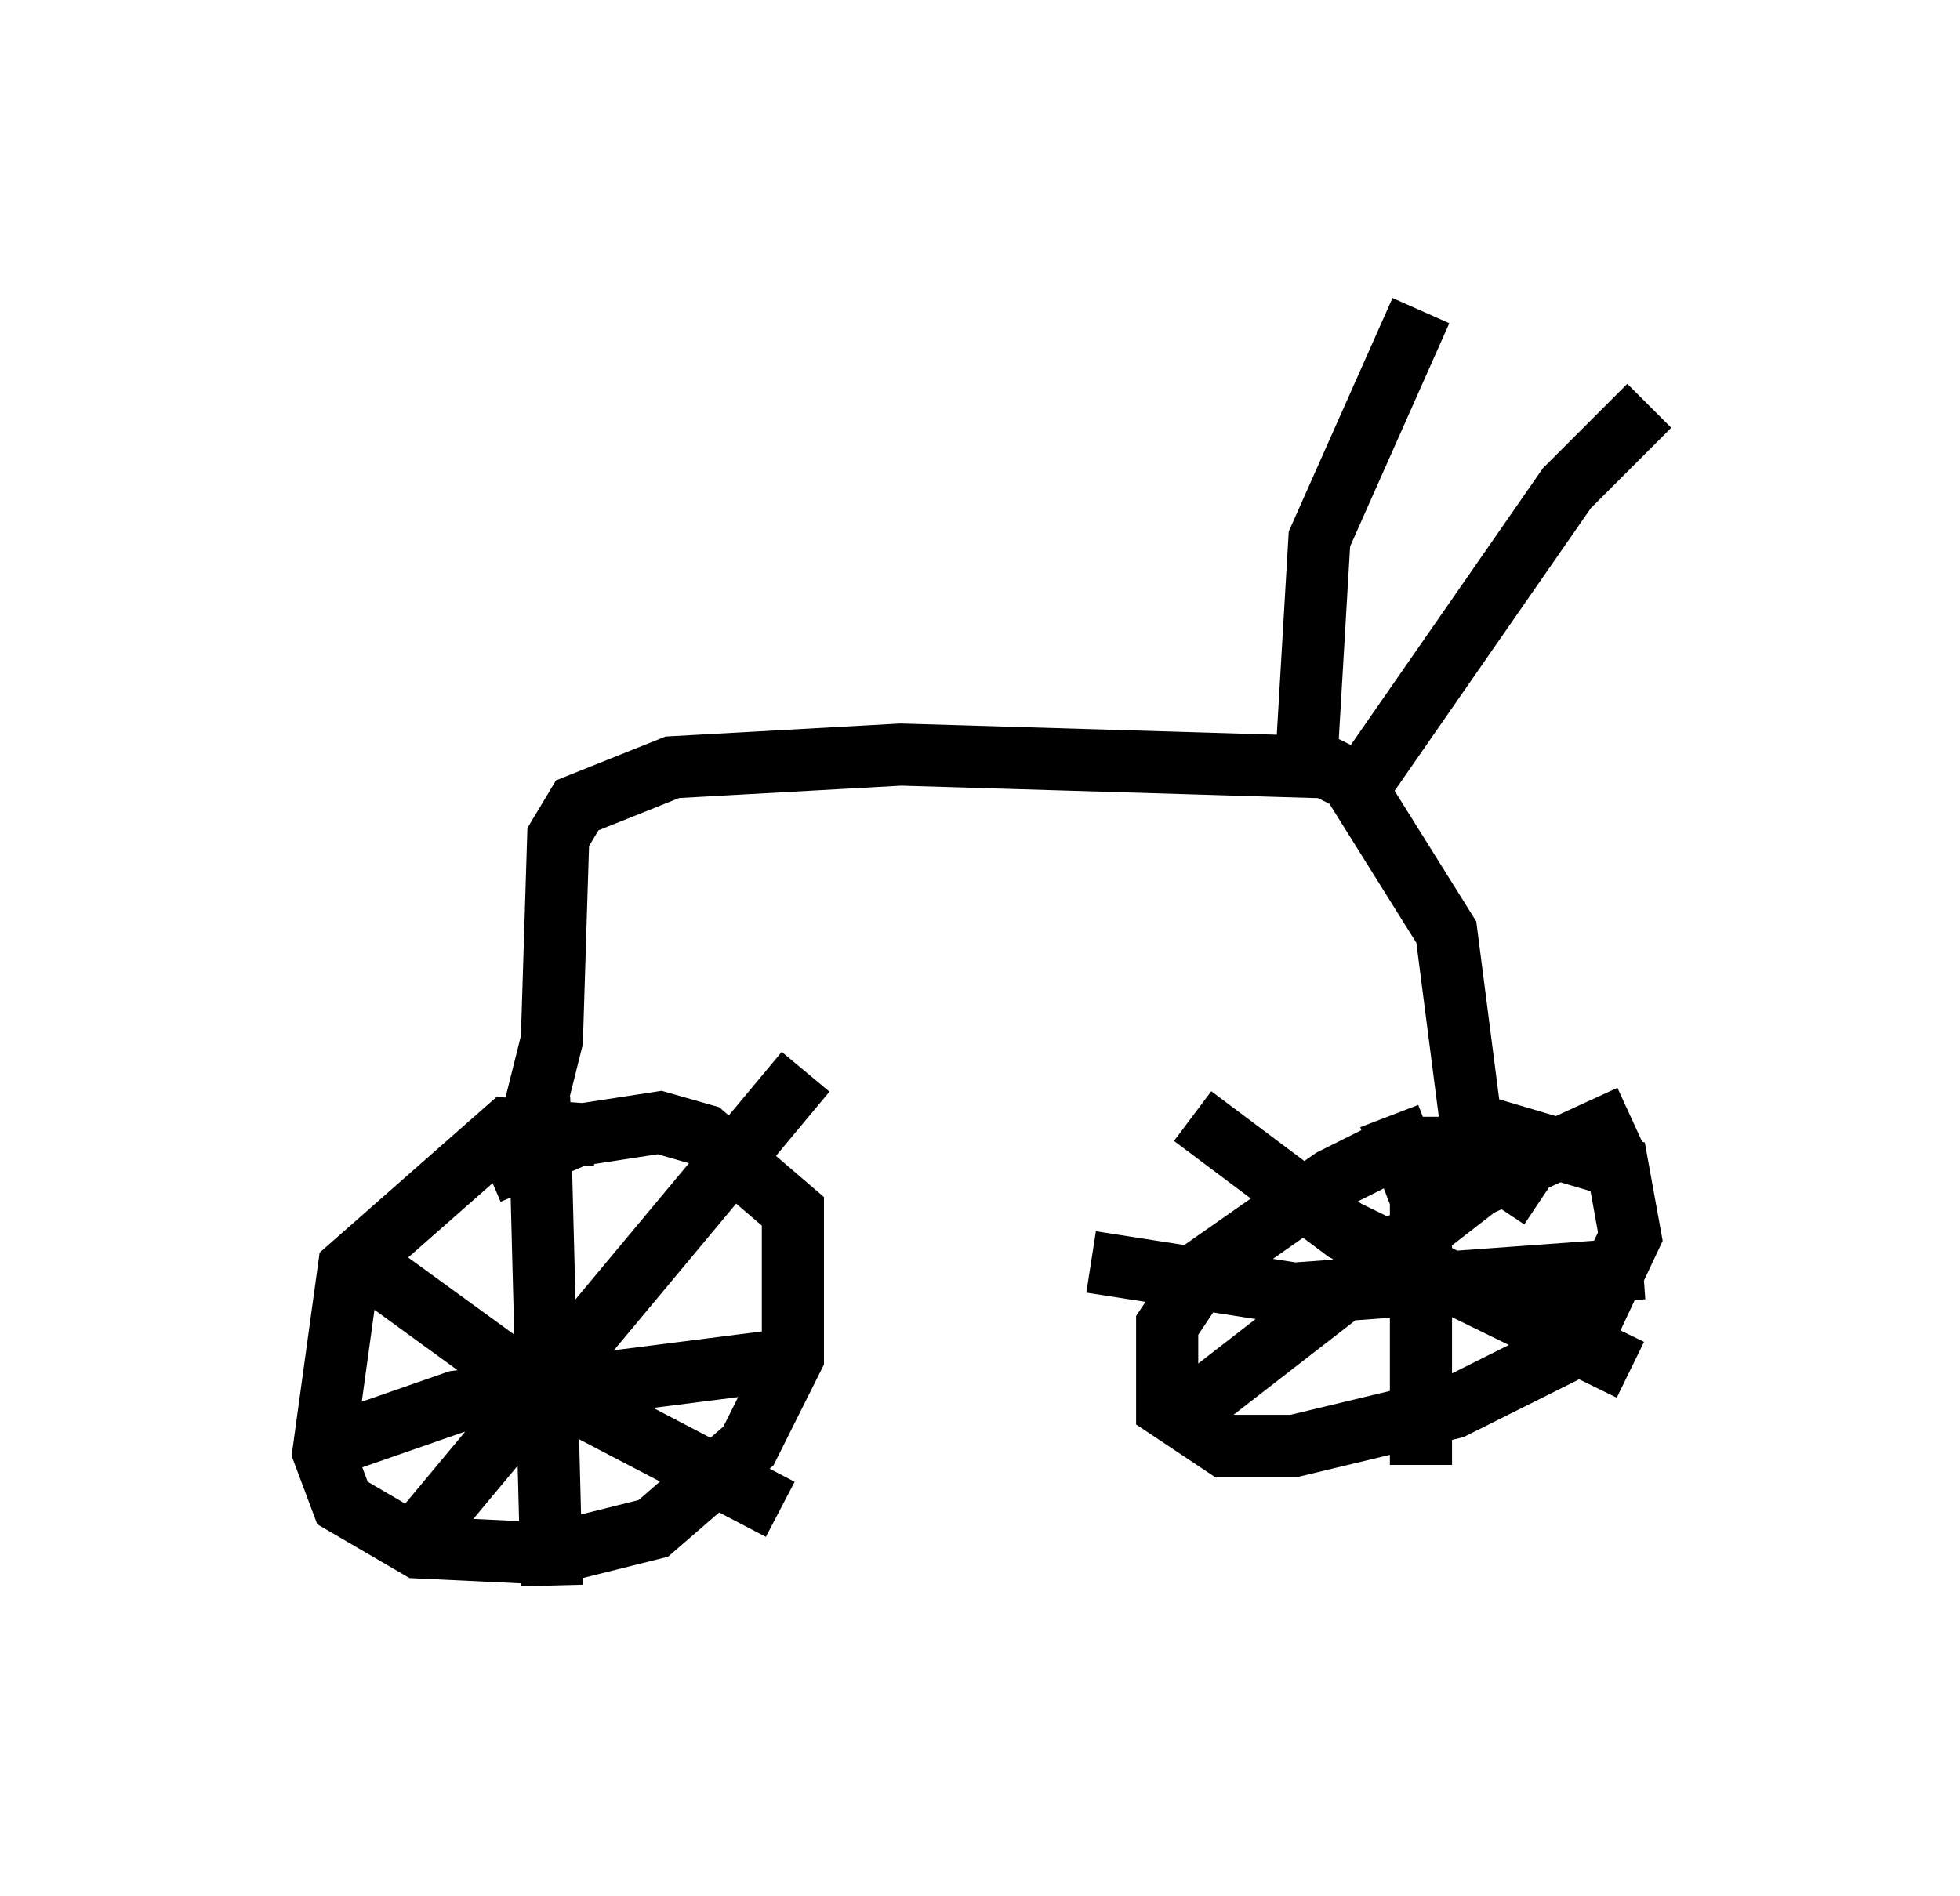 <?xml version="1.0" encoding="utf-8" ?>
<svg baseProfile="full" height="30.519" version="1.1" width="31.54" xmlns="http://www.w3.org/2000/svg" xmlns:ev="http://www.w3.org/2001/xml-events" xmlns:xlink="http://www.w3.org/1999/xlink"><defs /><rect fill="white" height="30.519" width="31.54" x="0" y="0" /><path d="M11.227, 19.904 m-1.633, -1.633 l-1.429, -0.102 -2.552, 2.246 l-0.408, 2.96 0.306, 0.817 l1.225, 0.715 2.144, 0.102 l1.633, -0.408 1.531, -1.327 l0.715, -1.429 0.0, -2.348 l-1.429, -1.225 -0.715, -0.204 l-1.327, 0.204 -1.429, 0.613 m0.817, -1.225 l0.204, 7.861 m-3.879, -2.144 l2.348, -0.817 5.615, -0.715 m0.0, -4.594 l-6.125, 7.35 m-1.021, -4.288 l2.246, 1.633 4.492, 2.348 m12.25, -5.002 l-1.225, -0.817 -1.123, 0.0 l-1.021, 0.51 -2.042, 1.429 l-0.613, 0.919 0.0, 1.327 l0.919, 0.613 1.123, 0.0 l2.552, -0.613 2.042, -1.021 l0.817, -1.735 -0.204, -1.123 l-2.756, -0.817 m-0.919, 0.0 l0.51, 1.327 0.0, 4.288 m-5.308, -3.267 l3.267, 0.51 5.615, -0.408 m-0.204, -2.45 l-2.45, 1.123 -5.002, 3.879 m0.408, -5.002 l2.45, 1.838 4.594, 2.246 m-17.763, -3.675 l0.408, -1.633 0.102, -3.267 l0.306, -0.51 1.531, -0.613 l3.675, -0.204 6.84, 0.204 l0.408, 0.204 1.531, 2.45 l0.408, 3.165 m-2.654, -6.023 l0.204, -3.471 1.633, -3.675 m-1.123, 7.861 l3.471, -5.002 1.327, -1.327 " fill="none" stroke="black" stroke-width="1" /></svg>